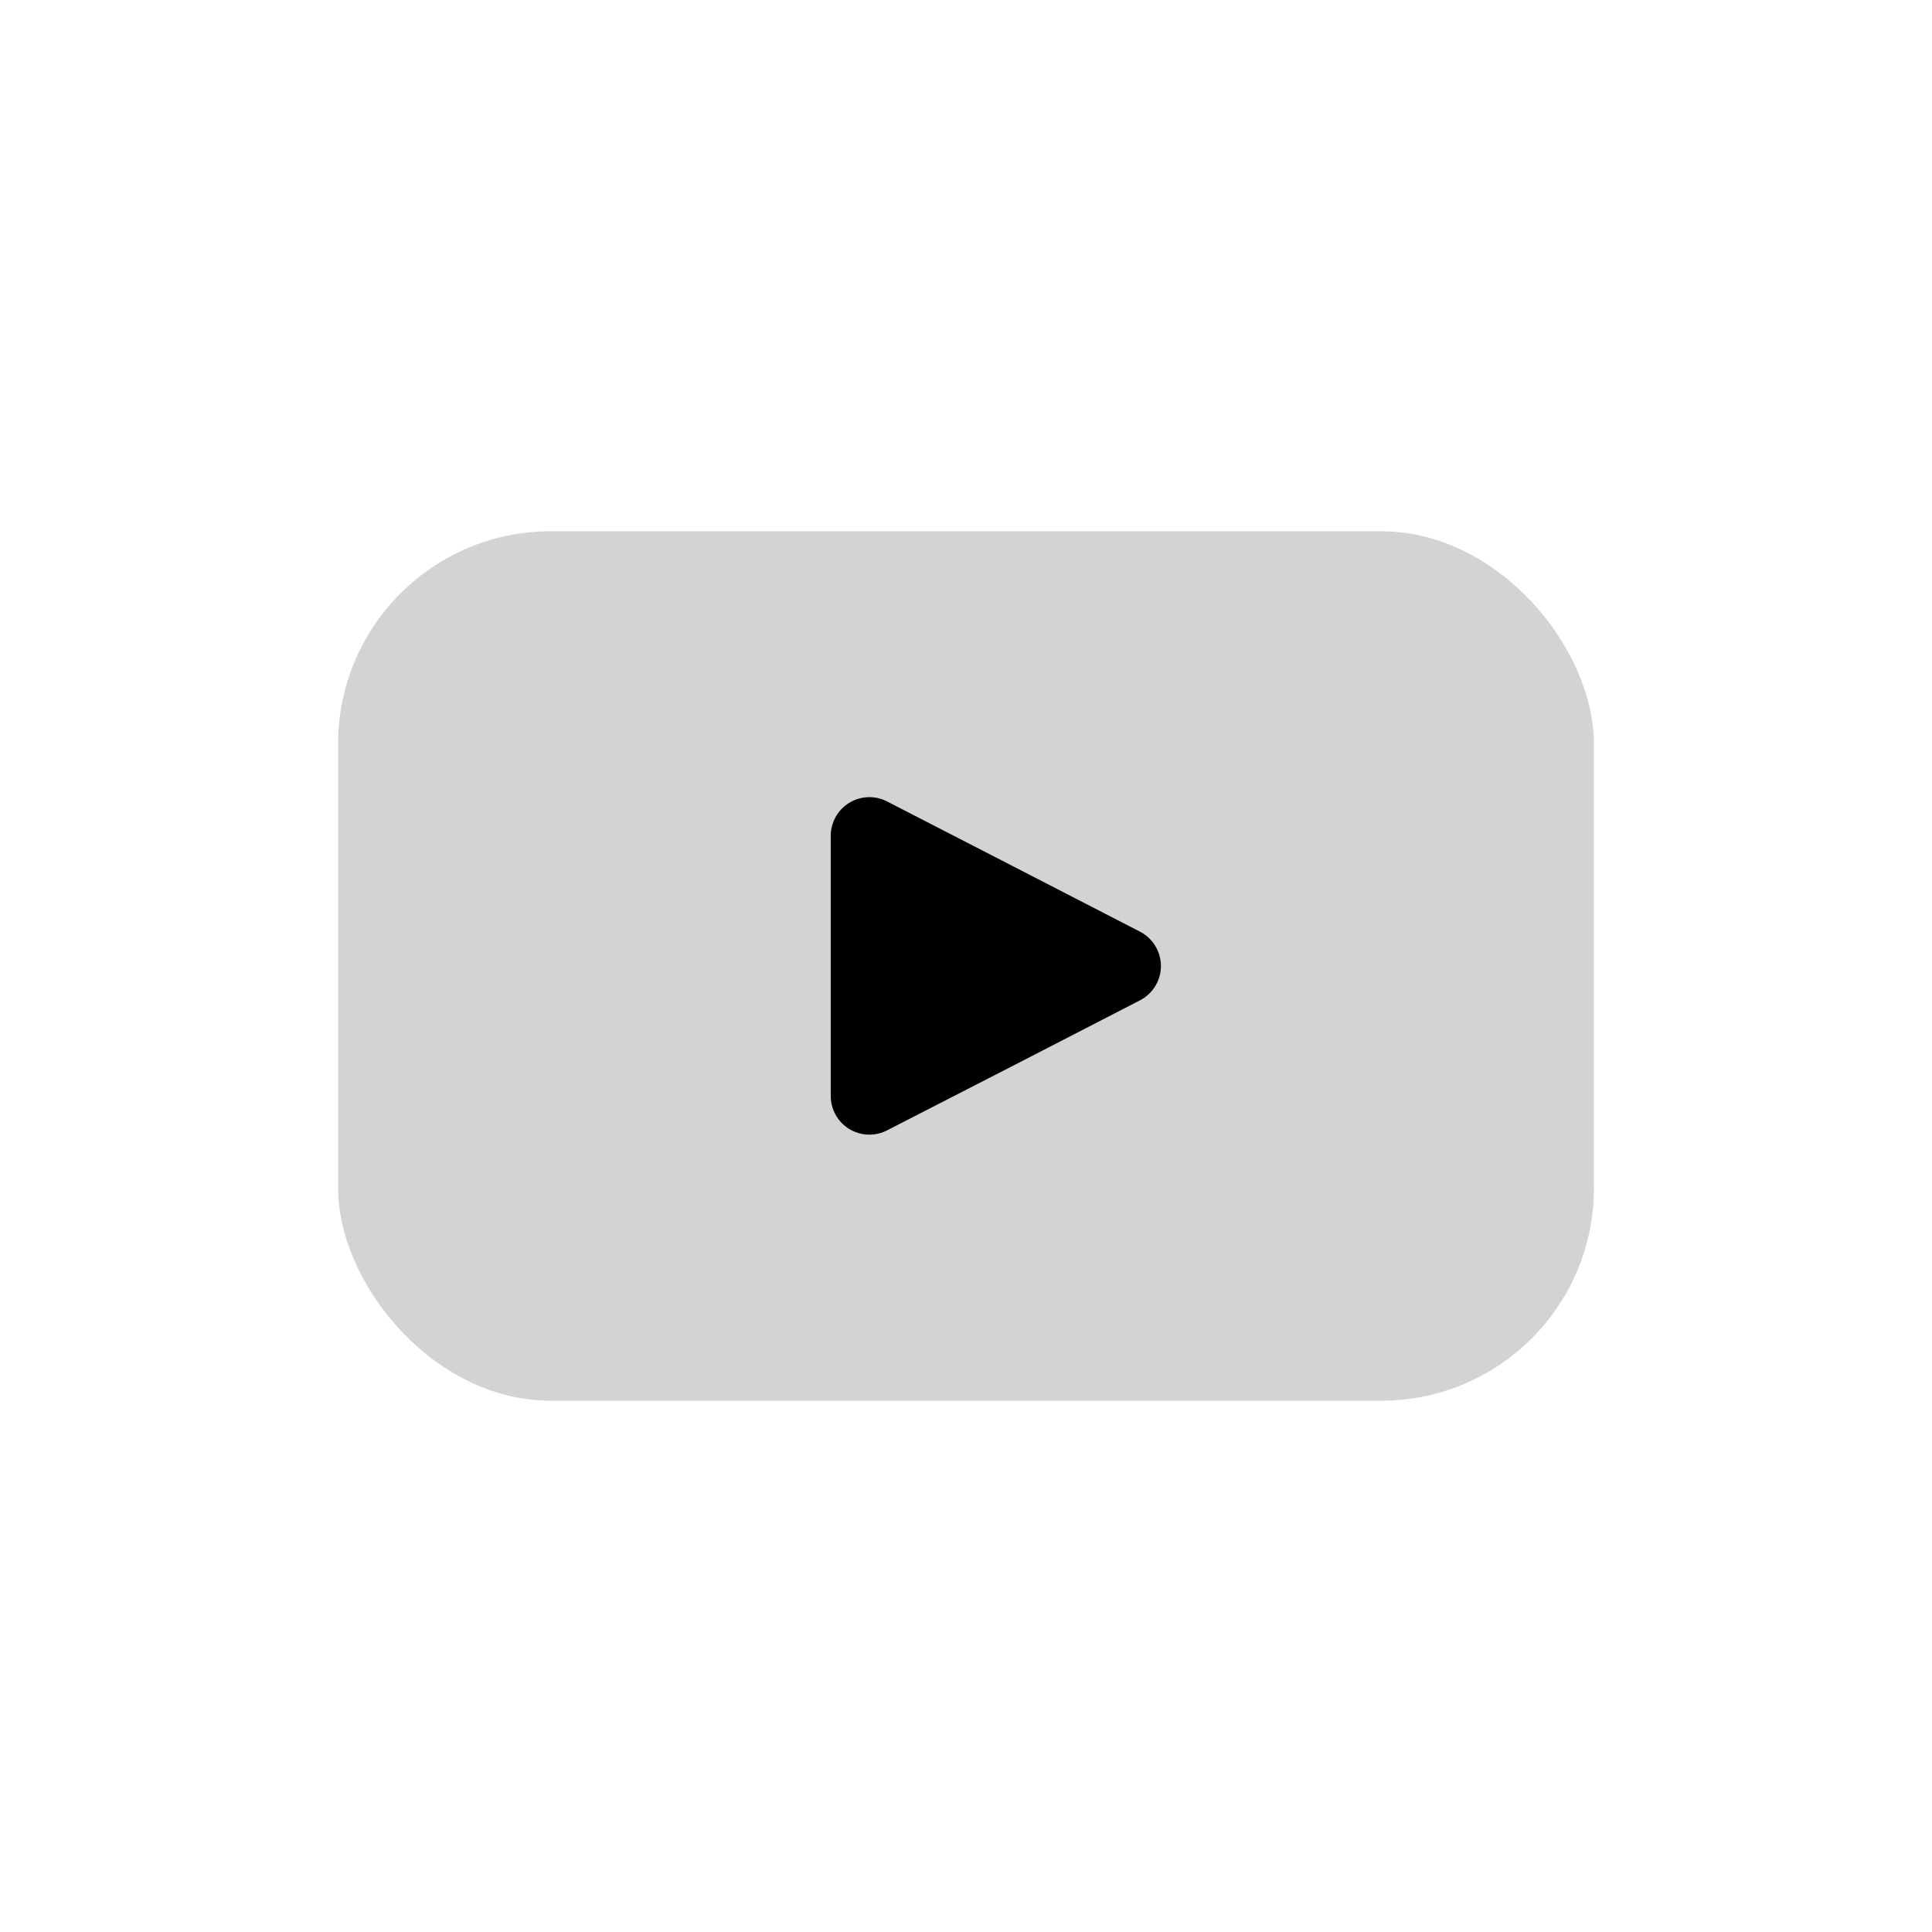 <svg xmlns="http://www.w3.org/2000/svg" data-name="Layer 1" viewBox="0 0 100 100" x="0px" y="0px">
    <defs>
        <style>
            .cls-1 {
                fill: lightgray;
                stroke: none;
                stroke-linecap: round;
                stroke-linejoin: round;
            }
        </style>
    </defs>
    <rect class="cls-1" x="17.5" y="27.5" width="65" height="45" rx="11" ry="11" />
    <path fill='black'
        d="M59,48.22a2,2,0,0,1,0,3.56L52.75,55l-6.84,3.51A2,2,0,0,1,43,56.74V43.26a2,2,0,0,1,2.91-1.78L52.75,45Z" />
</svg>